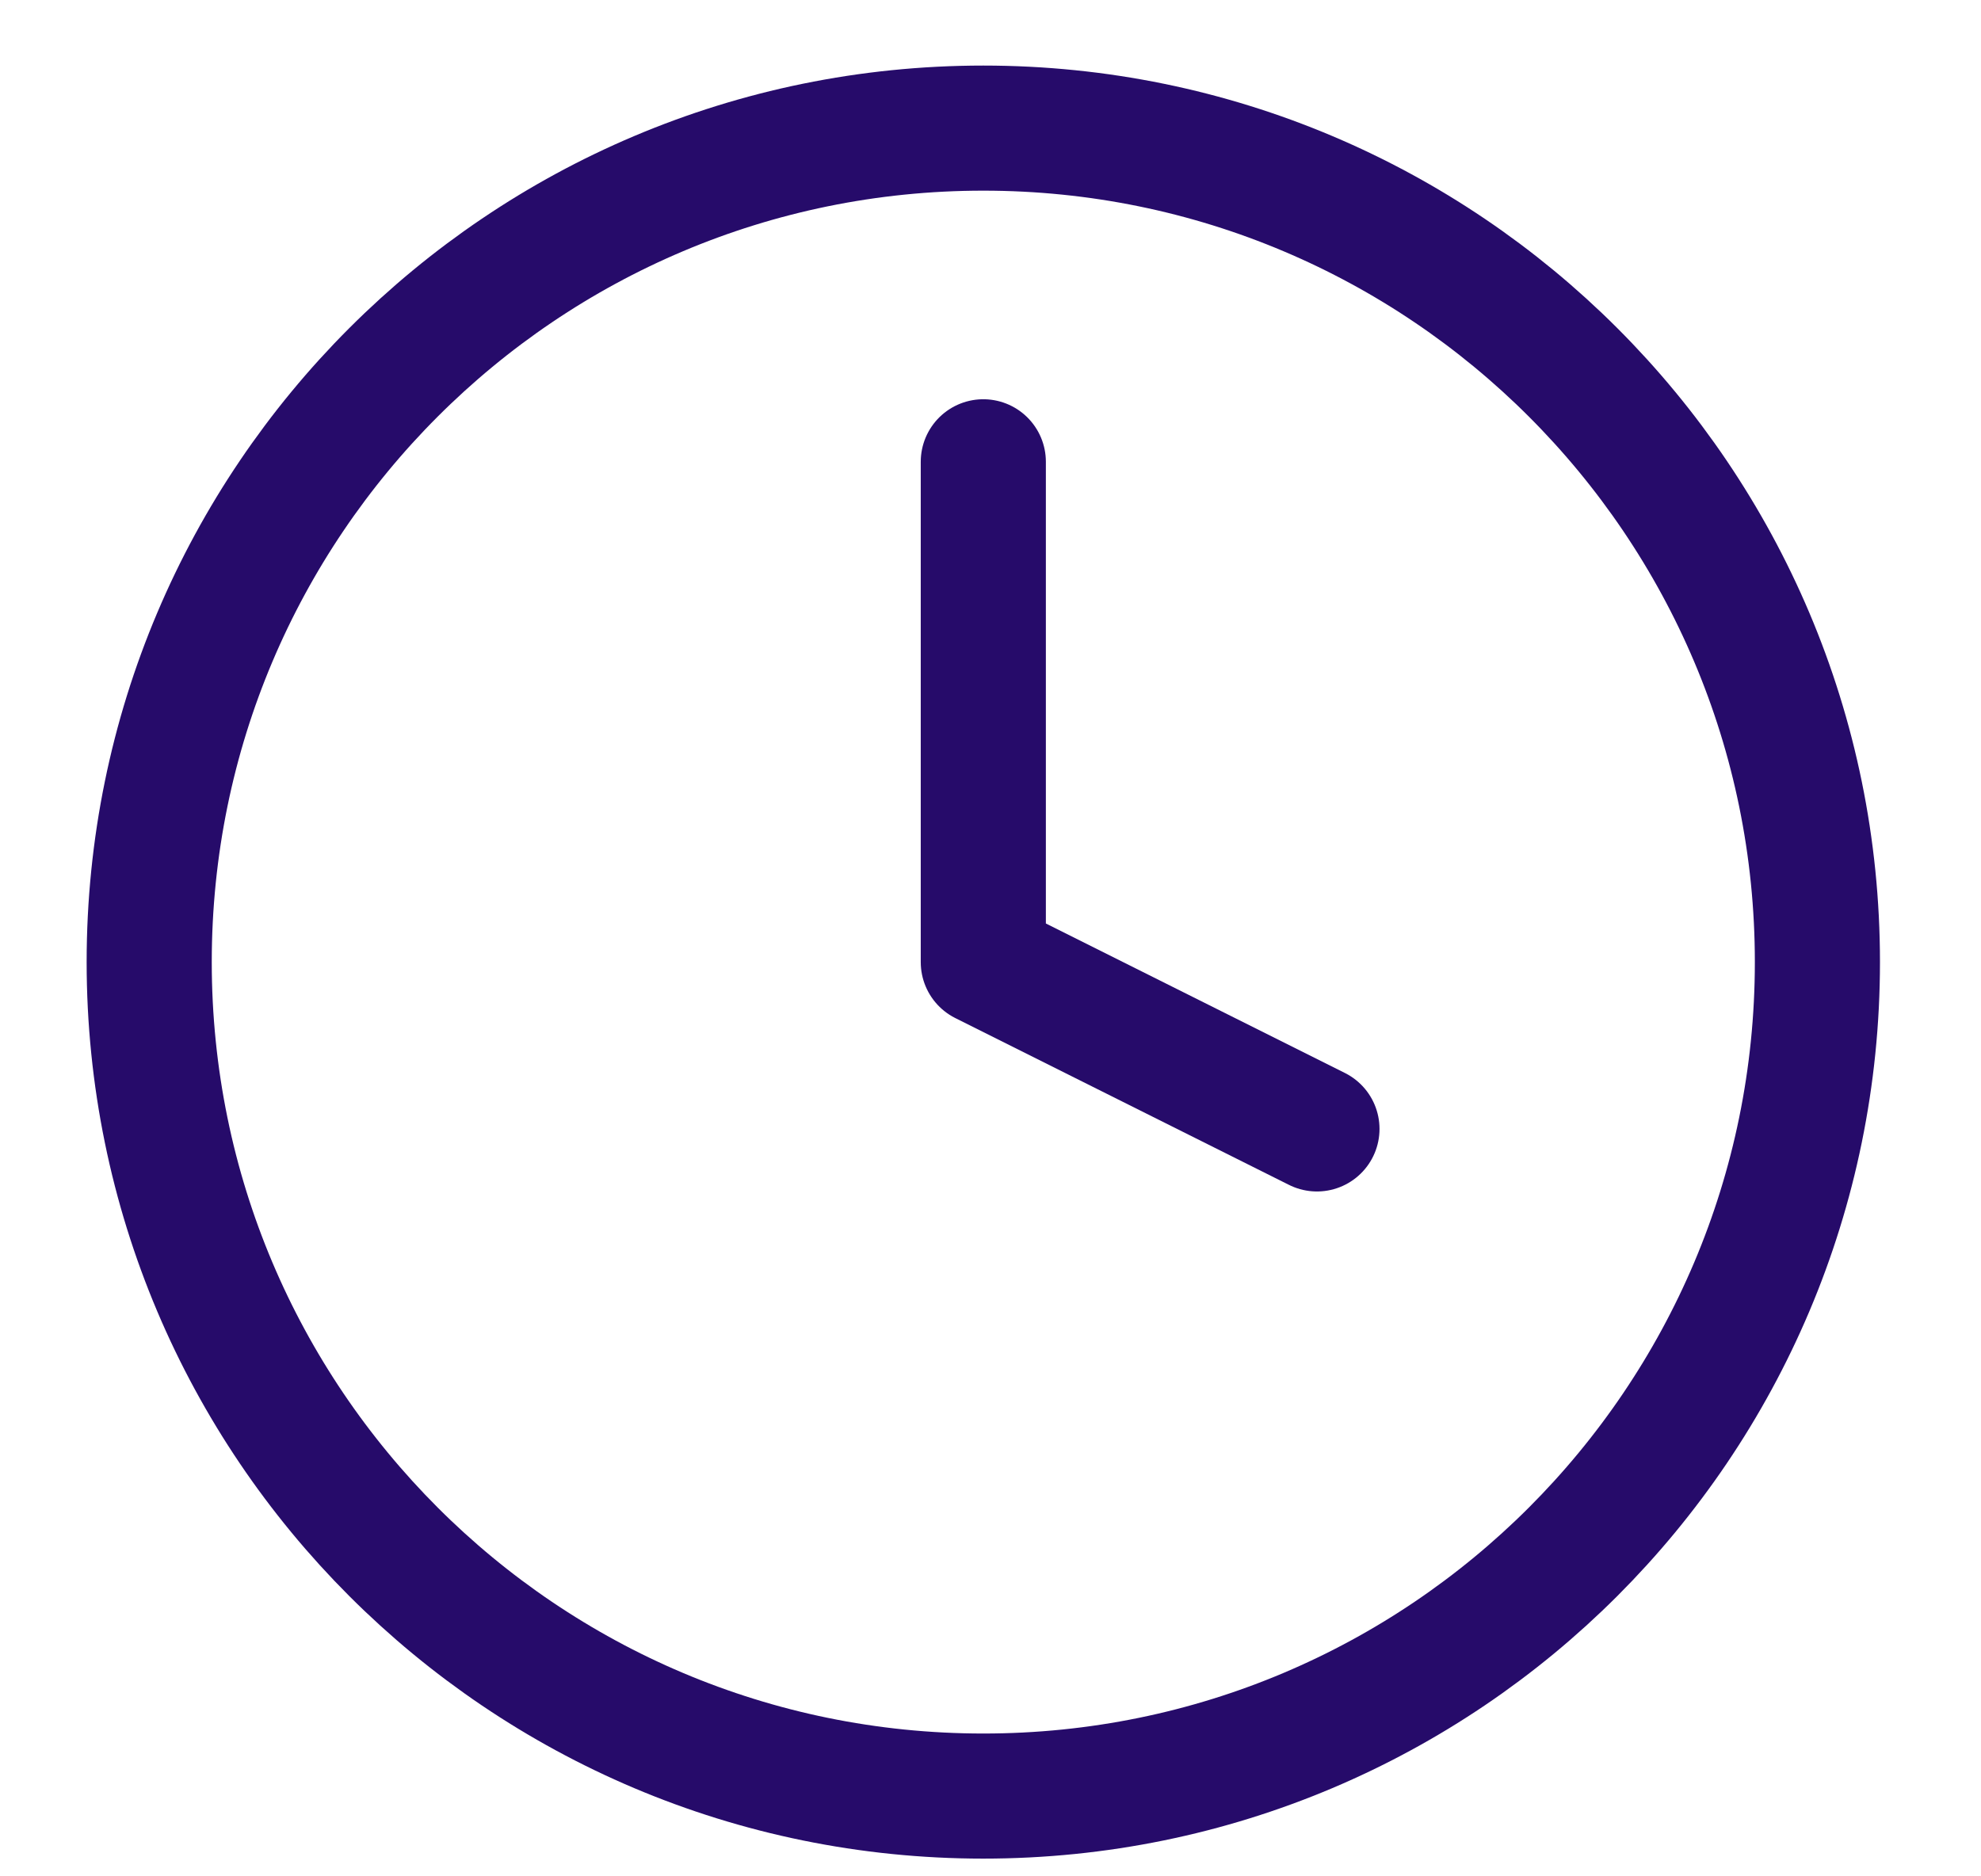 <svg width="19" height="18" viewBox="0 0 19 18" fill="none" xmlns="http://www.w3.org/2000/svg">
<path d="M9.431 17.23C13.849 17.23 17.431 13.648 17.431 9.229C17.431 4.811 13.849 1.229 9.431 1.229C5.012 1.229 1.431 4.811 1.431 9.229C1.431 13.648 5.012 17.23 9.431 17.23Z" stroke="#260B6A" stroke-width="1.2" stroke-linecap="round" stroke-linejoin="round"/>
<path d="M9.431 4.43V9.23L12.631 10.83" stroke="#260B6A" stroke-width="1.2" stroke-linecap="round" stroke-linejoin="round"/>
</svg>
